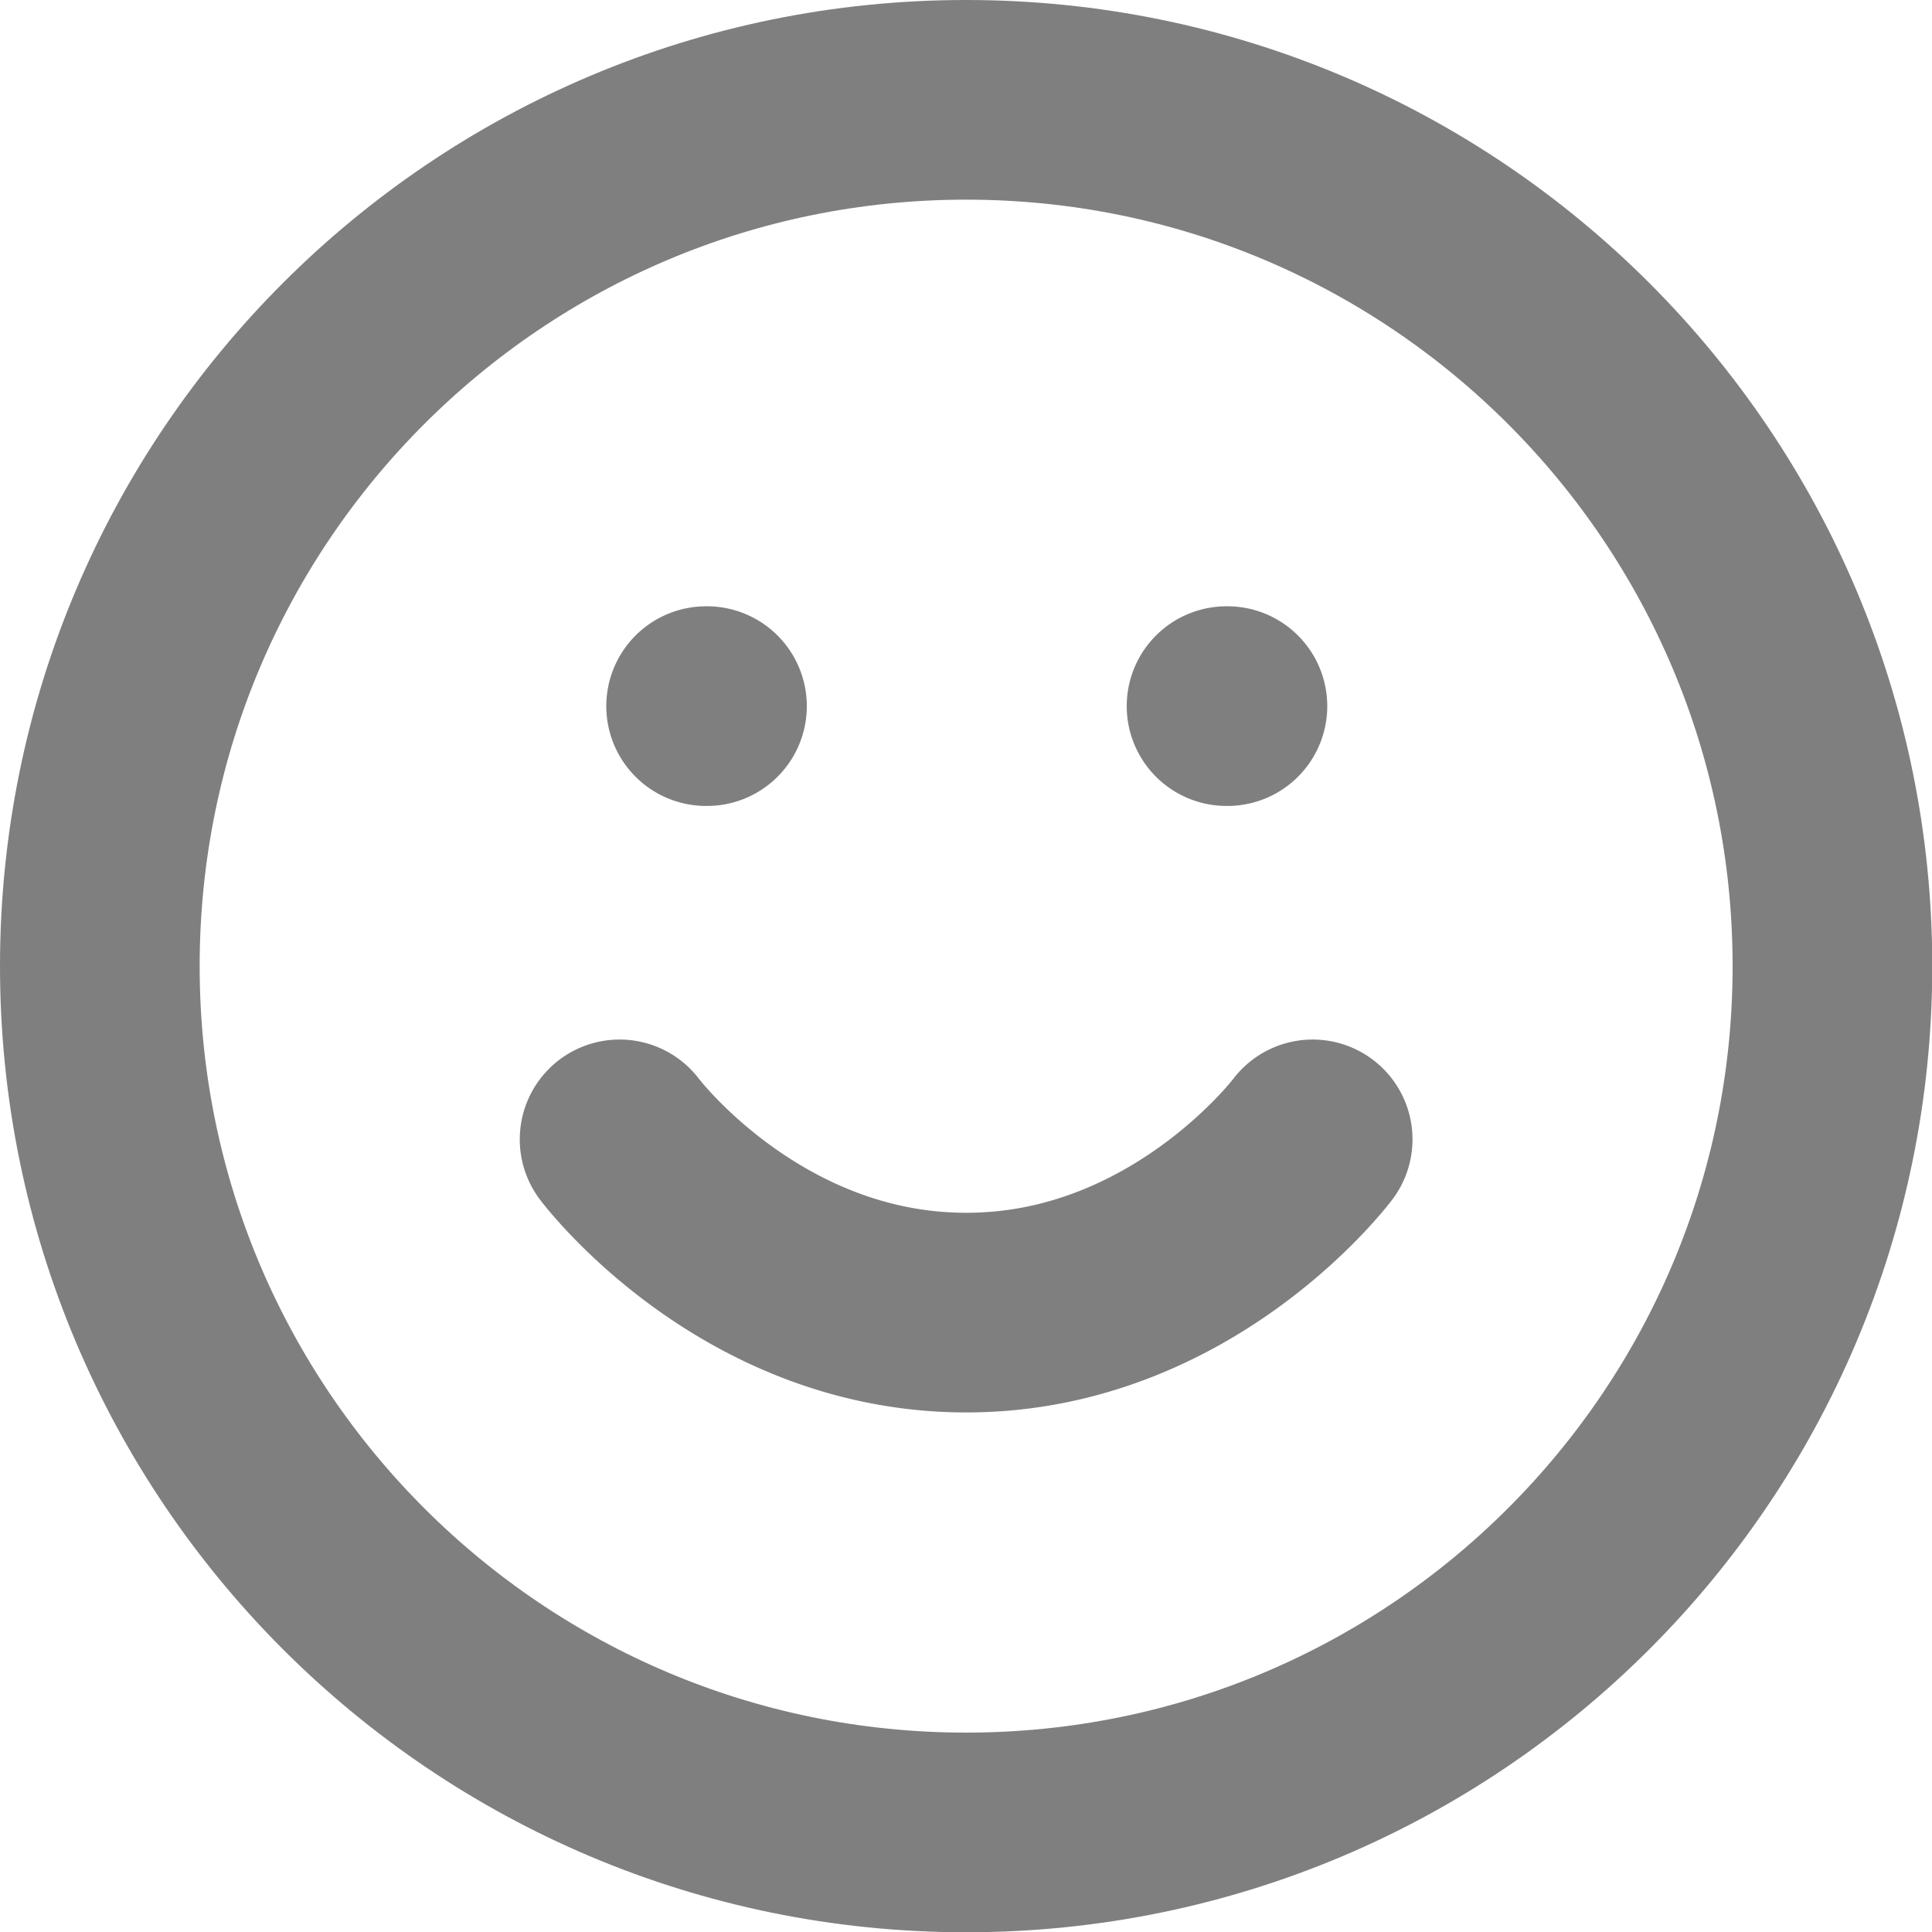 <svg width="29.03" height="29.03" xmlns="http://www.w3.org/2000/svg"><g opacity=".5"><path d="M27.534 14.517c0 7.19-5.828 13.017-13.017 13.017-7.19 0-13.017-5.828-13.017-13.017C1.5 7.327 7.328 1.5 14.517 1.5c7.19 0 13.017 5.828 13.017 13.017z" stroke-linecap="round" stroke="#000" stroke-width="3" stroke-linejoin="round" fill="none"/><path d="M19.724 17.12s-1.39 1.853-3.78 2.433a6.043 6.043 0 0 1-1.617.167c-3.14-.098-5.017-2.6-5.017-2.6M10.61 10.61h.013M18.43 10.61h.013" stroke-linecap="round" stroke="#000" stroke-width="3" stroke-linejoin="round" fill="none"/></g></svg>